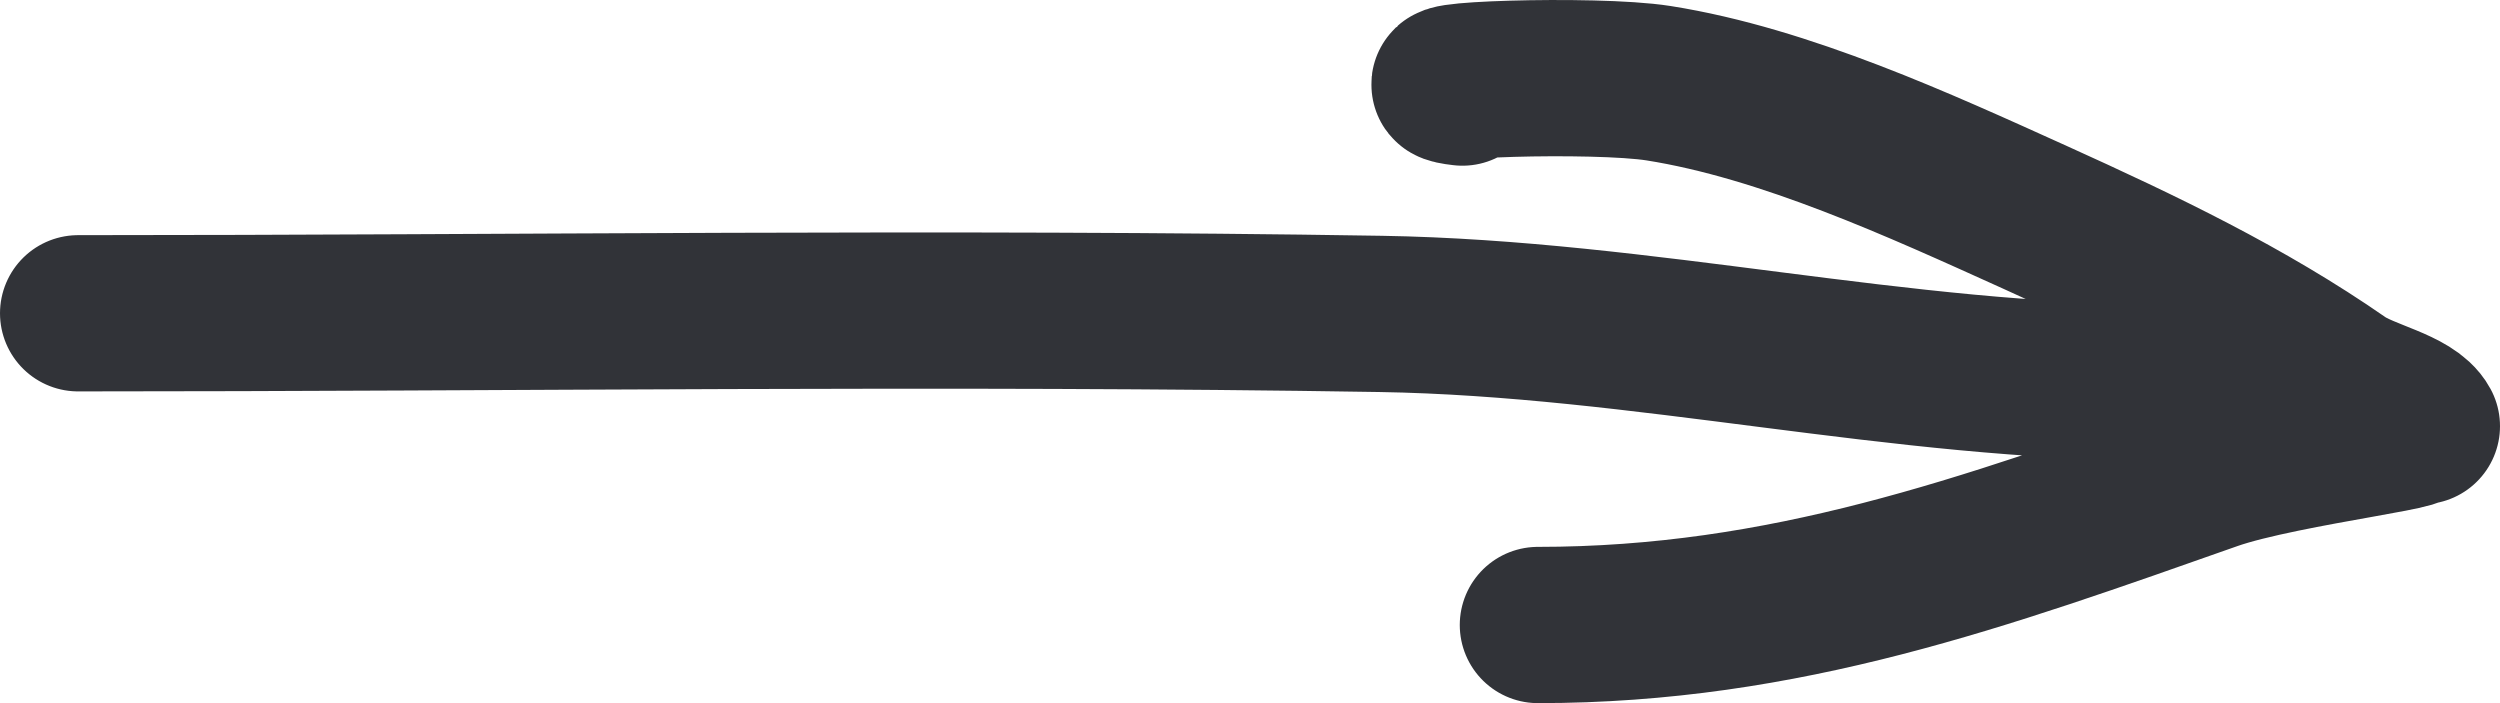 <svg width="32" height="9" viewBox="0 0 32 9" fill="none" xmlns="http://www.w3.org/2000/svg">
<path d="M1 4.01C6.555 4.01 12.117 3.927 17.671 4.018C21.033 4.073 24.329 4.896 27.671 4.896M19.685 8C22.851 8 25.391 7.073 28.309 6.046C29.239 5.718 31.658 5.455 30.663 5.455M18.719 1.121C17.888 1.025 20.404 0.935 21.229 1.065C22.849 1.321 24.579 2.118 26.046 2.781C27.424 3.405 28.743 4.034 29.973 4.888C30.269 5.093 30.861 5.197 31 5.455" stroke="#313338" stroke-width="2" stroke-linecap="round"/>
</svg>
